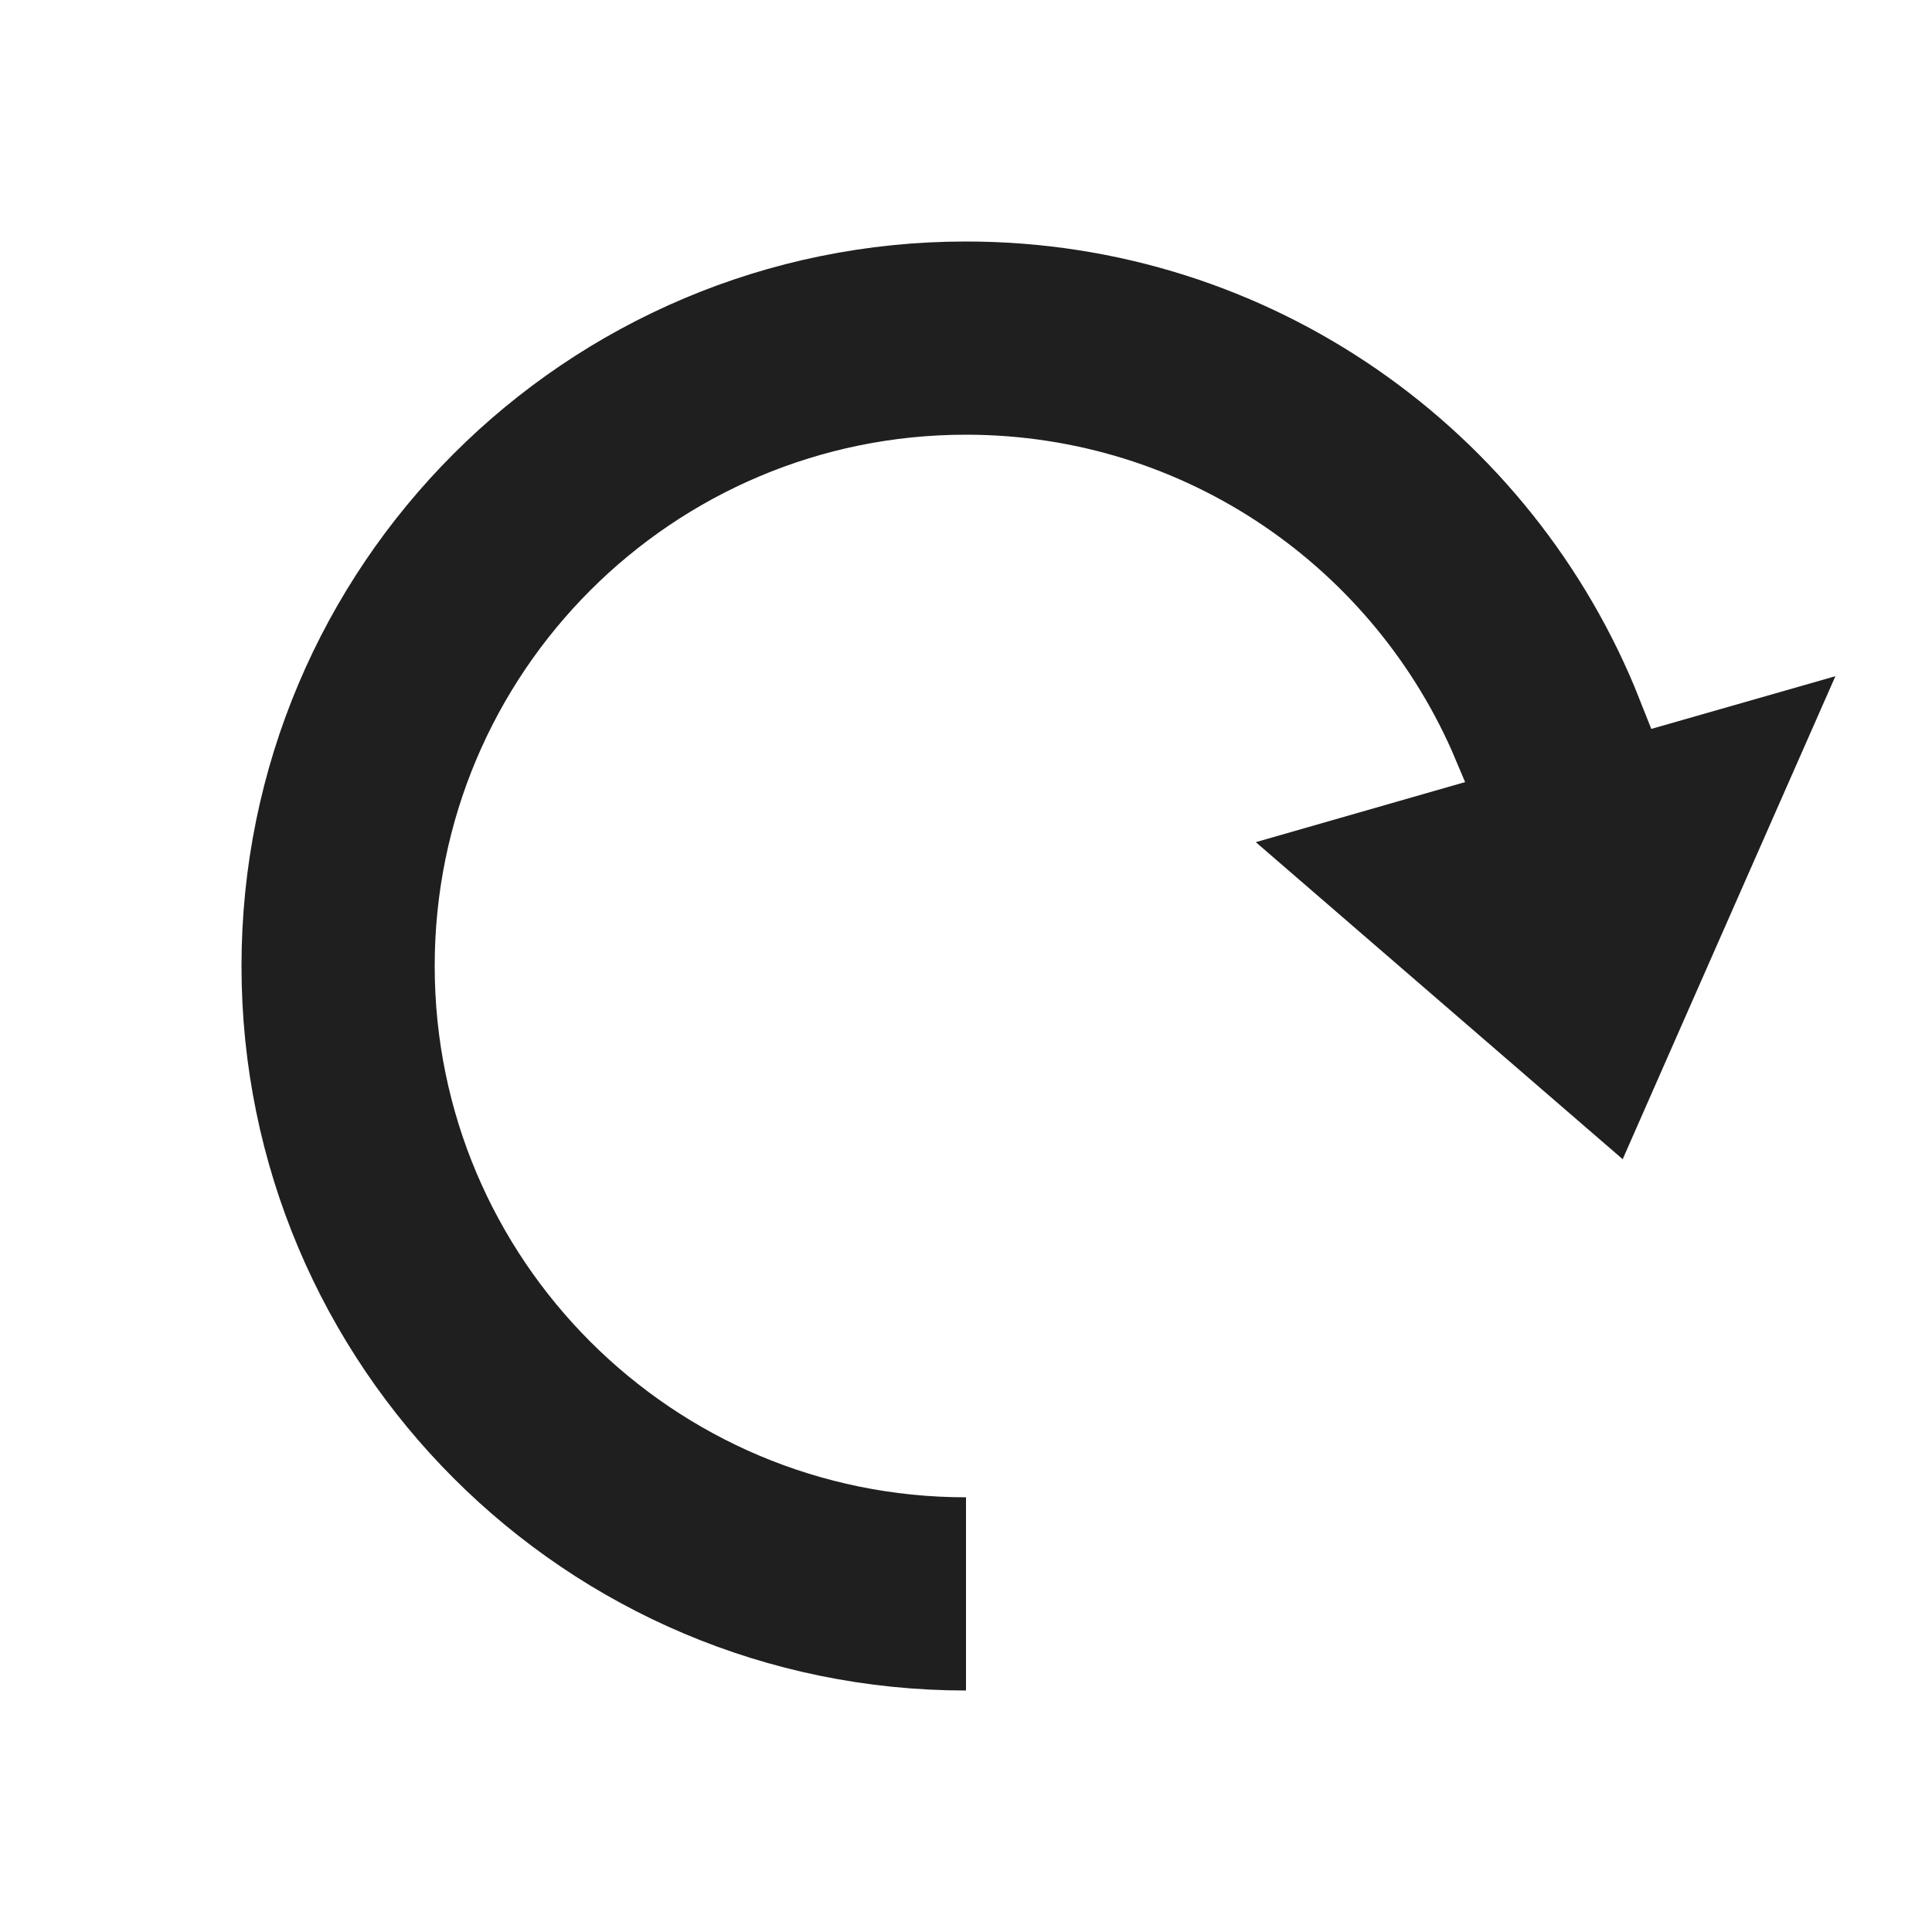 <svg width="20" height="20" viewBox="0 0 20 20" fill="none" xmlns="http://www.w3.org/2000/svg">
<g id="noun-refresh-1051890 1">
<g id="Group">
<g id="Vector">
<path d="M10 16C6.687 16 4 13.314 4 10C4 6.686 6.687 4 10 4C12.488 4 14.621 5.514 15.53 7.67L16.507 7.42C15.48 4.831 12.955 3 10 3C6.134 3 3 6.134 3 10C3 13.866 6.134 17 10 17" fill="#1F1F1F"/>
<path d="M10 16C6.687 16 4 13.314 4 10C4 6.686 6.687 4 10 4C12.488 4 14.621 5.514 15.53 7.67L16.507 7.42C15.48 4.831 12.955 3 10 3C6.134 3 3 6.134 3 10C3 13.866 6.134 17 10 17" stroke="#1F1F1F"/>
</g>
<path id="Vector_2" d="M15.982 9.563L16.546 10L15.982 9.563Z" fill="#1F1F1F"/>
<path id="Vector_3" d="M16.798 12L17.41 10.609L19 7L16.74 7.647L15.261 8.069L13 8.718L15.945 11.263" fill="#1F1F1F"/>
</g>
</g>
</svg>
